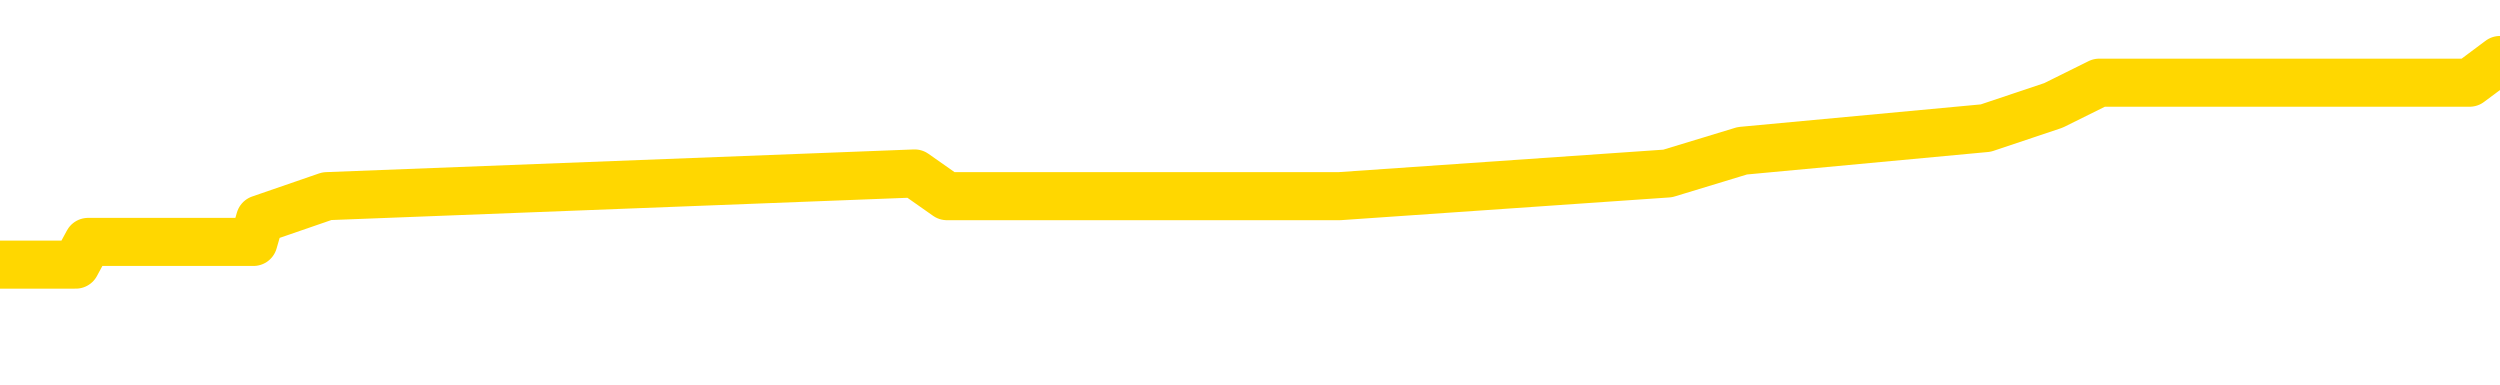 <svg xmlns="http://www.w3.org/2000/svg" version="1.1" viewBox="0 0 6500 1000">
	<path fill="none" stroke="gold" stroke-width="125" stroke-linecap="round" stroke-linejoin="round" d="M0 197021  L-1243374 197021 L-1243189 196962 L-1242699 196844 L-1242406 196785 L-1242094 196667 L-1241860 196607 L-1241807 196489 L-1241747 196371 L-1241594 196312 L-1241554 196193 L-1241421 196134 L-1241129 196075 L-1240588 196075 L-1239978 196016 L-1239930 196016 L-1239290 195957 L-1239256 195957 L-1238731 195957 L-1238598 195898 L-1238208 195780 L-1237880 195661 L-1237763 195543 L-1237551 195425 L-1236834 195425 L-1236264 195366 L-1236157 195366 L-1235983 195306 L-1235761 195188 L-1235360 195129 L-1235334 195011 L-1234406 194892 L-1234319 194774 L-1234236 194656 L-1234166 194538 L-1233869 194479 L-1233717 194360 L-1231827 194419 L-1231726 194419 L-1231464 194419 L-1231170 194479 L-1231029 194360 L-1230780 194360 L-1230744 194301 L-1230586 194242 L-1230122 194124 L-1229869 194065 L-1229657 193946 L-1229406 193887 L-1229057 193828 L-1228130 193710 L-1228036 193591 L-1227625 193532 L-1226454 193414 L-1225265 193355 L-1225173 193237 L-1225146 193118 L-1224879 193000 L-1224581 192882 L-1224452 192764 L-1224414 192645 L-1223600 192645 L-1223216 192704 L-1222155 192764 L-1222094 192764 L-1221829 193946 L-1221358 195070 L-1221165 196193 L-1220902 197317 L-1220565 197258 L-1220429 197199 L-1219974 197140 L-1219230 197081 L-1219213 197021 L-1219048 196903 L-1218979 196903 L-1218463 196844 L-1217435 196844 L-1217238 196785 L-1216750 196726 L-1216388 196667 L-1215979 196667 L-1215594 196726 L-1213890 196726 L-1213792 196726 L-1213720 196726 L-1213659 196726 L-1213475 196667 L-1213138 196667 L-1212498 196607 L-1212421 196548 L-1212359 196548 L-1212173 196489 L-1212093 196489 L-1211916 196430 L-1211897 196371 L-1211667 196371 L-1211279 196312 L-1210390 196312 L-1210351 196253 L-1210263 196193 L-1210235 196075 L-1209227 196016 L-1209077 195898 L-1209053 195839 L-1208920 195780 L-1208881 195720 L-1207622 195661 L-1207564 195661 L-1207025 195602 L-1206972 195602 L-1206926 195602 L-1206530 195543 L-1206391 195484 L-1206191 195425 L-1206044 195425 L-1205880 195425 L-1205603 195484 L-1205244 195484 L-1204692 195425 L-1204047 195366 L-1203788 195247 L-1203634 195188 L-1203234 195129 L-1203193 195070 L-1203073 195011 L-1203011 195070 L-1202997 195070 L-1202903 195070 L-1202610 195011 L-1202459 194774 L-1202128 194656 L-1202051 194538 L-1201975 194479 L-1201748 194301 L-1201682 194183 L-1201454 194065 L-1201401 193946 L-1201237 193887 L-1200231 193828 L-1200048 193769 L-1199497 193710 L-1199104 193591 L-1198706 193532 L-1197856 193414 L-1197778 193355 L-1197199 193296 L-1196757 193296 L-1196516 193237 L-1196359 193237 L-1195958 193118 L-1195938 193118 L-1195493 193059 L-1195087 193000 L-1194952 192882 L-1194776 192764 L-1194640 192645 L-1194390 192527 L-1193390 192468 L-1193308 192409 L-1193172 192350 L-1193134 192290 L-1192244 192231 L-1192028 192172 L-1191585 192113 L-1191467 192054 L-1191411 191995 L-1190734 191995 L-1190634 191936 L-1190605 191936 L-1189264 191876 L-1188858 191817 L-1188818 191758 L-1187890 191699 L-1187792 191640 L-1187659 191581 L-1187255 191522 L-1187228 191463 L-1187135 191403 L-1186919 191344 L-1186508 191226 L-1185354 191108 L-1185063 190989 L-1185034 190871 L-1184426 190812 L-1184176 190694 L-1184156 190635 L-1183227 190575 L-1183175 190457 L-1183053 190398 L-1183036 190280 L-1182880 190221 L-1182704 190102 L-1182568 190043 L-1182511 189984 L-1182403 189925 L-1182318 189866 L-1182085 189807 L-1182010 189748 L-1181701 189688 L-1181584 189629 L-1181414 189570 L-1181323 189511 L-1181220 189511 L-1181197 189452 L-1181120 189452 L-1181022 189334 L-1180655 189274 L-1180550 189215 L-1180047 189156 L-1179595 189097 L-1179557 189038 L-1179533 188979 L-1179492 188920 L-1179363 188861 L-1179262 188801 L-1178821 188742 L-1178539 188683 L-1177946 188624 L-1177816 188565 L-1177542 188447 L-1177389 188387 L-1177236 188328 L-1177151 188210 L-1177073 188151 L-1176887 188092 L-1176836 188092 L-1176809 188033 L-1176729 187973 L-1176706 187914 L-1176423 187796 L-1175819 187678 L-1174823 187619 L-1174525 187560 L-1173792 187500 L-1173547 187441 L-1173457 187382 L-1172880 187323 L-1172181 187264 L-1171429 187205 L-1171111 187146 L-1170728 187027 L-1170651 186968 L-1170016 186909 L-1169831 186850 L-1169743 186850 L-1169614 186850 L-1169301 186791 L-1169251 186732 L-1169109 186672 L-1169088 186613 L-1168120 186554 L-1167574 186495 L-1167096 186495 L-1167035 186495 L-1166712 186495 L-1166690 186436 L-1166628 186436 L-1166418 186377 L-1166341 186318 L-1166286 186259 L-1166264 186199 L-1166224 186140 L-1166209 186081 L-1165451 186022 L-1165435 185963 L-1164636 185904 L-1164483 185845 L-1163578 185785 L-1163072 185726 L-1162842 185608 L-1162801 185608 L-1162686 185549 L-1162509 185490 L-1161755 185549 L-1161620 185490 L-1161456 185431 L-1161138 185371 L-1160962 185253 L-1159940 185135 L-1159916 185017 L-1159665 184958 L-1159452 184839 L-1158818 184780 L-1158580 184662 L-1158548 184544 L-1158370 184425 L-1158289 184307 L-1158200 184248 L-1158135 184130 L-1157695 184011 L-1157672 183952 L-1157131 183893 L-1156875 183834 L-1156380 183775 L-1155503 183716 L-1155466 183657 L-1155413 183597 L-1155372 183538 L-1155255 183479 L-1154979 183420 L-1154771 183302 L-1154574 183183 L-1154551 183065 L-1154501 182947 L-1154461 182888 L-1154384 182829 L-1153786 182710 L-1153726 182651 L-1153623 182592 L-1153468 182533 L-1152836 182474 L-1152156 182415 L-1151853 182296 L-1151506 182237 L-1151308 182178 L-1151260 182060 L-1150940 182001 L-1150312 181942 L-1150166 181882 L-1150129 181823 L-1150071 181764 L-1149995 181646 L-1149753 181646 L-1149665 181587 L-1149571 181528 L-1149277 181468 L-1149143 181409 L-1149083 181350 L-1149046 181232 L-1148774 181232 L-1147768 181173 L-1147592 181114 L-1147541 181114 L-1147249 181054 L-1147056 180936 L-1146723 180877 L-1146217 180818 L-1145655 180700 L-1145640 180581 L-1145623 180522 L-1145523 180404 L-1145408 180286 L-1145369 180167 L-1145331 180108 L-1145266 180108 L-1145238 180049 L-1145099 180108 L-1144806 180108 L-1144756 180108 L-1144651 180108 L-1144386 180049 L-1143921 179990 L-1143777 179990 L-1143722 179872 L-1143665 179813 L-1143474 179753 L-1143109 179694 L-1142894 179694 L-1142700 179694 L-1142642 179694 L-1142583 179576 L-1142429 179517 L-1142159 179458 L-1141729 179753 L-1141714 179753 L-1141637 179694 L-1141573 179635 L-1141443 179221 L-1141420 179162 L-1141136 179103 L-1141088 179044 L-1141033 178985 L-1140571 178926 L-1140532 178926 L-1140492 178866 L-1140301 178807 L-1139821 178748 L-1139334 178689 L-1139317 178630 L-1139279 178571 L-1139023 178512 L-1138946 178393 L-1138716 178334 L-1138700 178216 L-1138405 178098 L-1137963 178039 L-1137516 177979 L-1137011 177920 L-1136858 177861 L-1136571 177802 L-1136531 177684 L-1136200 177625 L-1135978 177565 L-1135461 177447 L-1135385 177388 L-1135137 177270 L-1134943 177151 L-1134883 177092 L-1134106 177033 L-1134032 177033 L-1133802 176974 L-1133785 176974 L-1133723 176915 L-1133528 176856 L-1133064 176856 L-1133040 176797 L-1132911 176797 L-1131610 176797 L-1131593 176797 L-1131516 176738 L-1131422 176738 L-1131205 176738 L-1131053 176678 L-1130875 176738 L-1130821 176797 L-1130534 176856 L-1130494 176856 L-1130124 176856 L-1129684 176856 L-1129501 176856 L-1129180 176797 L-1128885 176797 L-1128439 176678 L-1128367 176619 L-1127905 176501 L-1127467 176442 L-1127285 176383 L-1125831 176264 L-1125699 176205 L-1125242 176087 L-1125016 176028 L-1124629 175910 L-1124113 175791 L-1123159 175673 L-1122364 175555 L-1121690 175496 L-1121264 175377 L-1120953 175318 L-1120723 175141 L-1120040 174963 L-1120027 174786 L-1119817 174549 L-1119795 174490 L-1119621 174372 L-1118671 174313 L-1118403 174195 L-1117587 174136 L-1117277 174017 L-1117239 173958 L-1117182 173840 L-1116565 173781 L-1115927 173662 L-1114301 173603 L-1113627 173544 L-1112985 173544 L-1112908 173544 L-1112851 173544 L-1112816 173544 L-1112787 173485 L-1112675 173367 L-1112658 173308 L-1112635 173248 L-1112481 173189 L-1112428 173071 L-1112350 173012 L-1112231 172953 L-1112133 172894 L-1112016 172835 L-1111746 172716 L-1111476 172657 L-1111459 172539 L-1111259 172480 L-1111112 172361 L-1110885 172302 L-1110751 172243 L-1110443 172184 L-1110383 172125 L-1110029 172007 L-1109681 171947 L-1109580 171888 L-1109516 171770 L-1109456 171711 L-1109071 171593 L-1108690 171534 L-1108586 171474 L-1108326 171415 L-1108055 171297 L-1107896 171238 L-1107863 171179 L-1107801 171120 L-1107660 171060 L-1107476 171001 L-1107431 170942 L-1107143 170942 L-1107127 170883 L-1106894 170883 L-1106833 170824 L-1106795 170824 L-1106215 170765 L-1106081 170706 L-1106058 170469 L-1106040 170055 L-1106022 169582 L-1106006 169109 L-1105982 168636 L-1105966 168281 L-1105944 167867 L-1105928 167453 L-1105905 167217 L-1105888 166980 L-1105866 166803 L-1105849 166684 L-1105800 166507 L-1105728 166329 L-1105694 166034 L-1105670 165797 L-1105634 165561 L-1105593 165324 L-1105556 165206 L-1105540 164969 L-1105516 164792 L-1105479 164674 L-1105462 164496 L-1105439 164378 L-1105421 164260 L-1105402 164141 L-1105386 164023 L-1105357 163846 L-1105331 163668 L-1105286 163609 L-1105269 163491 L-1105227 163432 L-1105179 163314 L-1105109 163195 L-1105093 163077 L-1105077 162959 L-1105015 162900 L-1104976 162840 L-1104937 162781 L-1104771 162722 L-1104706 162663 L-1104690 162604 L-1104645 162486 L-1104587 162426 L-1104374 162367 L-1104341 162308 L-1104299 162249 L-1104221 162190 L-1103683 162131 L-1103605 162072 L-1103501 161953 L-1103412 161894 L-1103236 161835 L-1102885 161776 L-1102729 161717 L-1102292 161658 L-1102135 161599 L-1102005 161539 L-1101301 161421 L-1101100 161362 L-1100140 161244 L-1099657 161185 L-1099558 161185 L-1099466 161125 L-1099221 161066 L-1099148 161007 L-1098705 160889 L-1098609 160830 L-1098594 160771 L-1098577 160712 L-1098553 160652 L-1098087 160593 L-1097870 160534 L-1097730 160475 L-1097436 160416 L-1097348 160357 L-1097306 160298 L-1097277 160238 L-1097104 160179 L-1097045 160120 L-1096969 160061 L-1096888 160002 L-1096819 160002 L-1096509 159943 L-1096424 159884 L-1096210 159824 L-1096175 159765 L-1095492 159706 L-1095393 159647 L-1095188 159588 L-1095142 159529 L-1094863 159470 L-1094801 159410 L-1094784 159292 L-1094706 159233 L-1094398 159115 L-1094373 159056 L-1094320 158937 L-1094297 158878 L-1094174 158819 L-1094039 158701 L-1093794 158642 L-1093669 158642 L-1093022 158583 L-1093006 158583 L-1092981 158583 L-1092801 158464 L-1092725 158405 L-1092633 158346 L-1092205 158287 L-1091789 158228 L-1091396 158109 L-1091318 158050 L-1091299 157991 L-1090935 157932 L-1090699 157873 L-1090471 157814 L-1090158 157755 L-1090080 157696 L-1089999 157577 L-1089821 157459 L-1089805 157400 L-1089540 157282 L-1089460 157222 L-1089230 157163 L-1089004 157104 L-1088688 157104 L-1088513 157045 L-1088152 157045 L-1087760 156986 L-1087691 156868 L-1087627 156808 L-1087486 156690 L-1087435 156631 L-1087333 156513 L-1086831 156454 L-1086634 156395 L-1086387 156335 L-1086202 156276 L-1085902 156217 L-1085826 156158 L-1085660 156040 L-1084776 155981 L-1084747 155862 L-1084624 155744 L-1084045 155685 L-1083967 155626 L-1083254 155626 L-1082942 155626 L-1082729 155626 L-1082712 155626 L-1082326 155626 L-1081801 155507 L-1081354 155448 L-1081025 155389 L-1080872 155330 L-1080546 155330 L-1080368 155271 L-1080286 155271 L-1080080 155153 L-1079905 155094 L-1078976 155034 L-1078086 154975 L-1078047 154916 L-1077819 154916 L-1077440 154857 L-1076652 154798 L-1076418 154739 L-1076342 154680 L-1075985 154620 L-1075413 154502 L-1075146 154443 L-1074760 154384 L-1074656 154384 L-1074486 154384 L-1073868 154384 L-1073656 154384 L-1073348 154384 L-1073295 154325 L-1073168 154266 L-1073115 154206 L-1072995 154147 L-1072659 154029 L-1071700 153970 L-1071569 153852 L-1071367 153793 L-1070736 153733 L-1070424 153674 L-1070010 153615 L-1069983 153556 L-1069838 153497 L-1069418 153438 L-1068085 153438 L-1068038 153379 L-1067910 153260 L-1067893 153201 L-1067315 153083 L-1067109 153024 L-1067080 152965 L-1067039 152905 L-1066981 152846 L-1066944 152787 L-1066865 152728 L-1066723 152669 L-1066268 152610 L-1066150 152551 L-1065865 152492 L-1065492 152432 L-1065396 152373 L-1065069 152314 L-1064715 152255 L-1064545 152196 L-1064497 152137 L-1064388 152078 L-1064299 152018 L-1064271 151959 L-1064195 151841 L-1063892 151782 L-1063858 151664 L-1063786 151604 L-1063418 151545 L-1063083 151486 L-1063002 151486 L-1062782 151427 L-1062611 151368 L-1062583 151309 L-1062086 151250 L-1061537 151131 L-1060656 151072 L-1060558 150954 L-1060481 150895 L-1060206 150836 L-1059959 150717 L-1059885 150658 L-1059823 150540 L-1059705 150481 L-1059662 150422 L-1059552 150363 L-1059475 150244 L-1058775 150185 L-1058529 150126 L-1058489 150067 L-1058333 150008 L-1057734 150008 L-1057507 150008 L-1057415 150008 L-1056940 150008 L-1056342 149890 L-1055823 149830 L-1055802 149771 L-1055656 149712 L-1055336 149712 L-1054794 149712 L-1054562 149712 L-1054392 149712 L-1053905 149653 L-1053678 149594 L-1053593 149535 L-1053247 149476 L-1052921 149476 L-1052398 149416 L-1052070 149357 L-1051470 149298 L-1051272 149180 L-1051220 149121 L-1051180 149062 L-1050898 149002 L-1050214 148884 L-1049904 148825 L-1049879 148707 L-1049688 148648 L-1049465 148589 L-1049379 148529 L-1048715 148411 L-1048691 148352 L-1048469 148234 L-1048139 148175 L-1047787 148056 L-1047582 147997 L-1047350 147879 L-1047092 147820 L-1046902 147701 L-1046855 147642 L-1046628 147583 L-1046593 147524 L-1046437 147465 L-1046223 147406 L-1046049 147347 L-1045958 147287 L-1045681 147228 L-1045437 147169 L-1045122 147110 L-1044696 147110 L-1044658 147110 L-1044175 147110 L-1043942 147110 L-1043730 147051 L-1043504 146992 L-1042954 146992 L-1042707 146933 L-1041873 146933 L-1041817 146874 L-1041795 146814 L-1041637 146755 L-1041176 146696 L-1041135 146637 L-1040795 146519 L-1040662 146460 L-1040439 146400 L-1039867 146341 L-1039395 146282 L-1039200 146223 L-1039008 146164 L-1038818 146105 L-1038716 146046 L-1038348 145986 L-1038302 145927 L-1038220 145868 L-1036927 145809 L-1036879 145750 L-1036610 145750 L-1036465 145750 L-1035914 145750 L-1035797 145691 L-1035716 145632 L-1035356 145573 L-1035133 145513 L-1034851 145454 L-1034522 145336 L-1034014 145277 L-1033902 145218 L-1033823 145159 L-1033659 145099 L-1033364 145099 L-1032896 145099 L-1032699 145159 L-1032649 145159 L-1031999 145099 L-1031877 145040 L-1031423 145040 L-1031387 144981 L-1030919 144922 L-1030808 144863 L-1030792 144804 L-1030576 144804 L-1030395 144745 L-1029863 144745 L-1028833 144745 L-1028634 144685 L-1028176 144626 L-1027227 144508 L-1027129 144449 L-1026775 144331 L-1026714 144272 L-1026700 144212 L-1026664 144153 L-1026295 144094 L-1026175 144035 L-1025933 143976 L-1025769 143917 L-1025582 143858 L-1025461 143798 L-1024390 143680 L-1023532 143621 L-1023320 143503 L-1023223 143444 L-1023049 143325 L-1022715 143266 L-1022644 143207 L-1022586 143148 L-1022410 143148 L-1022022 143089 L-1021786 143030 L-1021675 142971 L-1021558 142911 L-1020577 142852 L-1020552 142793 L-1019957 142675 L-1019925 142675 L-1019776 142616 L-1019492 142557 L-1018580 142557 L-1017634 142557 L-1017481 142497 L-1017379 142497 L-1017247 142438 L-1017104 142379 L-1017078 142320 L-1016963 142261 L-1016745 142202 L-1016063 142143 L-1015934 142083 L-1015631 142024 L-1015391 141906 L-1015058 141847 L-1014419 141788 L-1014077 141670 L-1014015 141610 L-1013860 141610 L-1012938 141610 L-1012468 141610 L-1012424 141610 L-1012411 141551 L-1012370 141492 L-1012348 141433 L-1012321 141374 L-1012177 141315 L-1011755 141256 L-1011419 141256 L-1011228 141196 L-1010800 141196 L-1010612 141137 L-1010223 141019 L-1009689 140960 L-1009316 140901 L-1009294 140901 L-1009044 140842 L-1008926 140782 L-1008850 140723 L-1008715 140664 L-1008675 140605 L-1008595 140546 L-1008201 140487 L-1007705 140428 L-1007593 140309 L-1007420 140250 L-1007112 140191 L-1006664 140132 L-1006341 140073 L-1006199 139955 L-1005772 139836 L-1005618 139718 L-1005563 139600 L-1004749 139541 L-1004730 139481 L-1004358 139422 L-1004301 139422 L-1003172 139363 L-1003104 139363 L-1002546 139304 L-1002351 139245 L-1002215 139186 L-1001981 139127 L-1001634 139068 L-1001600 138949 L-1001564 138890 L-1001496 138772 L-1001147 138713 L-1000975 138654 L-1000490 138594 L-1000474 138535 L-1000149 138476 L-999991 138417 L-998850 138299 L-998826 138240 L-998634 138121 L-998440 138062 L-998190 138003 L-998173 137944 L-997153 137885 L-996855 137826 L-996780 137767 L-996644 137648 L-996468 137589 L-995891 137471 L-995675 137412 L-995612 137353 L-995481 137293 L-995444 137175 L-994921 137116 L-994783 160416 L-994769 160416 L-994746 160416 L-994725 160416 L-994498 137057 L-993722 137057 L-993681 137057 L-993313 137057 L-993235 136998 L-993183 136939 L-992510 136879 L-991767 136820 L-991342 136820 L-990895 136761 L-989833 136702 L-989521 136584 L-989111 136584 L-989039 136525 L-988515 136525 L-988420 136525 L-988403 136525 L-987958 136465 L-987772 136347 L-986992 136229 L-986320 136170 L-985908 135992 L-985676 135874 L-985535 135815 L-985454 135697 L-985433 135638 L-985357 135638 L-985229 135578 L-984912 135638 L-984688 135638 L-984363 135578 L-984301 135578 L-983931 135578 L-983898 135578 L-983689 135578 L-983021 135578 L-982944 135578 L-982786 135460 L-982675 135460 L-982349 135401 L-982194 135342 L-981853 135342 L-981796 135224 L-981458 135105 L-981254 135046 L-981201 134928 L-979825 134869 L-979695 134810 L-979262 134751 L-978941 134691 L-978114 134573 L-977990 134514 L-977259 134396 L-977104 134277 L-977063 134218 L-977009 134159 L-976986 134100 L-976872 134041 L-976576 133982 L-976286 133923 L-976231 133863 L-976111 133804 L-976080 133745 L-975981 133686 L-975537 133686 L-975385 133627 L-974550 133627 L-974008 133568 L-973673 133568 L-973658 133509 L-973582 133450 L-973466 133390 L-973271 133331 L-973007 133272 L-972172 133213 L-972076 133154 L-971554 133095 L-971513 133036 L-971413 132976 L-970585 132976 L-970450 132917 L-970111 132917 L-969557 132858 L-969178 132799 L-969015 132740 L-968705 132681 L-967892 132622 L-967586 132562 L-967318 132562 L-966996 132562 L-966675 132622 L-966400 132622 L-965571 132503 L-965476 132444 L-965384 132267 L-965279 132089 L-964892 131912 L-964412 131794 L-964396 131735 L-964277 131675 L-963909 131557 L-963814 131498 L-962980 131380 L-962903 131321 L-962604 131261 L-962513 131202 L-962106 131084 L-961996 130966 L-961296 130907 L-960823 130848 L-960763 130788 L-960544 130670 L-960271 130611 L-960158 130552 L-959130 130493 L-958744 130434 L-958724 130374 L-958391 130315 L-958146 130256 L-957713 130197 L-957603 130138 L-957485 130079 L-957033 129960 L-956443 129901 L-956107 129842 L-954214 129783 L-954100 129665 L-953888 129606 L-952570 129547 L-952463 116241 L-952398 103112 L-952361 90989 L-952299 90989 L-951800 104177 L-951125 117187 L-951103 129192 L-950833 129073 L-949864 129073 L-949175 129014 L-949013 128955 L-948472 128896 L-948383 128837 L-947363 128778 L-946416 128659 L-946050 128719 L-945947 128778 L-945359 128778 L-945300 128778 L-945199 128719 L-944759 128600 L-944651 128541 L-944210 128482 L-943210 128305 L-942953 128127 L-942851 127950 L-942720 127832 L-942354 127713 L-941773 127595 L-941742 127536 L-941426 127477 L-939444 127418 L-939328 127358 L-939260 127358 L-938901 127299 L-937283 127240 L-937105 127240 L-936961 127240 L-936139 127299 L-936086 127358 L-936031 127358 L-935597 127358 L-934617 127418 L-934543 127418 L-933458 127358 L-933245 127358 L-932529 127240 L-932140 127181 L-931922 127063 L-931602 126945 L-931108 126826 L-930981 126767 L-930752 126649 L-930519 126531 L-930460 126471 L-930171 126412 L-929899 126294 L-928869 126235 L-927204 126176 L-926784 126117 L-926647 126057 L-926491 126057 L-926186 125998 L-925958 125880 L-925799 125821 L-925640 125703 L-925471 125584 L-925423 125525 L-925370 125466 L-925348 125466 L-924962 125407 L-924713 125407 L-924442 125407 L-924281 125407 L-924192 125407 L-922533 125407 L-922368 125466 L-921988 125407 L-921528 125407 L-920918 125289 L-919825 125230 L-919394 125170 L-919363 125111 L-919300 125052 L-919283 124993 L-917579 124934 L-917537 124875 L-917071 124816 L-916884 124756 L-916852 124638 L-916256 124579 L-916207 124520 L-915884 124461 L-915833 124402 L-915623 124342 L-915605 124283 L-915339 124165 L-915286 124106 L-914817 124047 L-914306 123929 L-914228 123929 L-913934 123869 L-913917 123810 L-913878 123751 L-913807 123692 L-913650 123633 L-912704 123633 L-912648 123633 L-912127 123633 L-911934 123574 L-911833 123574 L-911608 123515 L-911098 123515 L-910710 125111 L-910640 125111 L-910292 125052 L-909935 124993 L-908806 123278 L-908754 123160 L-908528 123101 L-908495 123041 L-908370 122923 L-908271 122923 L-908006 122923 L-907266 122982 L-906687 122982 L-906394 122982 L-905688 122982 L-905509 122923 L-905486 122923 L-904850 122864 L-904539 122805 L-904142 122805 L-904113 122746 L-904092 122687 L-903938 122628 L-903253 122628 L-903236 122628 L-902896 122628 L-902624 122568 L-902587 122509 L-902531 122391 L-902509 122332 L-902437 122273 L-902105 122214 L-901999 122154 L-901970 122036 L-901772 121977 L-901619 121918 L-900751 121859 L-900188 121740 L-900172 121740 L-900071 121681 L-899969 121740 L-899822 121740 L-899744 121740 L-899706 121681 L-899651 121622 L-899577 121563 L-899433 121504 L-898951 121504 L-898546 121445 L-897680 121504 L-897660 121504 L-897402 121504 L-897326 121504 L-897297 121445 L-897286 121327 L-897269 121267 L-896976 121208 L-896937 121149 L-896865 121090 L-896791 121031 L-896586 120972 L-896426 120794 L-896125 120617 L-896047 120380 L-896030 120203 L-895814 120085 L-895583 120085 L-895473 120144 L-895103 120203 L-894945 120203 L-894713 120203 L-894545 120203 L-894400 120144 L-894268 120085 L-892992 119966 L-892588 119848 L-892528 119789 L-892411 119671 L-891986 119612 L-891970 119493 L-891908 119434 L-891635 119316 L-891523 119257 L-891240 119138 L-890963 119079 L-890538 118961 L-890516 118902 L-890437 118843 L-890312 118784 L-889725 118725 L-889334 118665 L-888999 118606 L-888409 118547 L-888307 118547 L-888137 118488 L-888000 118488 L-887173 118429 L-885987 118370 L-885951 118311 L-885896 118311 L-885675 118251 L-885470 118251 L-885316 118251 L-885059 118192 L-884983 118133 L-884440 118074 L-884403 118015 L-884155 117956 L-883767 117897 L-882941 117837 L-882583 117778 L-882273 117778 L-882015 117719 L-881791 117660 L-881385 117601 L-881268 117542 L-881085 117483 L-881032 117483 L-880843 117424 L-880673 117364 L-880644 117305 L-880363 117246 L-880053 117187 L-879915 117128 L-879605 117069 L-879411 117069 L-879396 117010 L-878677 117010 L-878543 116891 L-878245 116832 L-878155 116773 L-877554 116773 L-877516 116714 L-877437 116655 L-876817 116596 L-876666 116477 L-876625 116418 L-876314 116359 L-876123 116300 L-875930 116182 L-875874 116063 L-875565 116004 L-875513 115945 L-875458 116004 L-875433 116004 L-875308 116004 L-874497 115945 L-874421 115886 L-873880 115827 L-873611 115768 L-872952 115709 L-872044 115649 L-871803 115590 L-871271 115531 L-871054 115472 L-869946 115531 L-869896 115531 L-869120 115531 L-868573 115472 L-868461 115413 L-868309 115295 L-868253 115235 L-868088 115176 L-867711 115117 L-867263 115058 L-867208 114999 L-867054 114940 L-866374 114881 L-866154 114821 L-865636 114762 L-864787 114644 L-864771 114585 L-862980 114526 L-862426 114467 L-862309 114408 L-861303 114348 L-861266 114289 L-861033 114289 L-860941 114289 L-860901 114289 L-860569 114230 L-860217 114171 L-859952 114053 L-859665 113994 L-859354 113875 L-859100 113757 L-859006 113698 L-858516 113639 L-858309 113580 L-857743 113520 L-857629 113580 L-857278 113520 L-857227 113520 L-857186 113520 L-856583 113402 L-855849 113284 L-855268 113166 L-855032 113047 L-854492 112870 L-854340 112752 L-853838 112693 L-853628 112574 L-853605 112574 L-853546 112515 L-852584 112515 L-852406 112456 L-851964 112397 L-851940 112279 L-851785 112219 L-851703 112219 L-851553 112279 L-850906 112279 L-850856 112219 L-849736 112160 L-848752 112101 L-848691 112042 L-847970 111983 L-847105 111924 L-846726 111865 L-846508 111865 L-845748 111806 L-845696 111746 L-845387 111628 L-844536 111628 L-844342 111569 L-844166 111510 L-843941 111510 L-843815 111451 L-843623 111451 L-843390 111392 L-843220 111451 L-842934 111392 L-842655 111392 L-842572 111332 L-842401 111273 L-842385 111155 L-842230 111096 L-842191 111037 L-841416 110978 L-841339 110978 L-841107 110859 L-840680 110800 L-840335 110741 L-839752 110682 L-839483 110682 L-839224 110682 L-839095 110564 L-839078 110505 L-838964 110445 L-838941 110386 L-838707 110327 L-838671 110268 L-837354 110268 L-837299 110209 L-836620 110091 L-836047 110091 L-835922 110091 L-835769 110091 L-835692 110091 L-835380 109972 L-835107 109913 L-835018 109795 L-834916 109795 L-833988 109736 L-833912 109736 L-833548 109736 L-833523 109677 L-833487 109617 L-832711 109499 L-832619 109440 L-832479 109381 L-832078 109322 L-831816 109322 L-831573 109381 L-831358 109322 L-831278 109322 L-831202 109322 L-831125 109322 L-830938 109381 L-830872 109381 L-830622 109381 L-830567 109322 L-830430 109263 L-830350 109144 L-830237 109085 L-830013 109026 L-829849 108967 L-829808 108908 L-829639 108849 L-829268 108790 L-829253 108730 L-829137 108671 L-828416 108612 L-828380 108553 L-828247 108553 L-827899 108494 L-827488 108494 L-827452 108494 L-827374 108435 L-827335 108376 L-826971 108316 L-826766 108257 L-826751 108198 L-826406 108139 L-826057 108139 L-825732 108139 L-825630 108080 L-825477 108080 L-825283 108021 L-825051 108021 L-824959 108021 L-824803 108021 L-824726 108021 L-824685 107962 L-824572 107903 L-824548 107843 L-824298 107843 L-824159 107725 L-823581 107548 L-822753 107429 L-822265 107311 L-822144 107252 L-822105 107193 L-822092 107134 L-821940 107015 L-821839 106897 L-821606 106838 L-821216 106720 L-820912 106661 L-820896 106602 L-820725 106542 L-820487 106424 L-819890 106424 L-819286 106365 L-819247 106365 L-819206 106365 L-819053 106306 L-819000 106247 L-818938 106188 L-818869 106128 L-818815 106010 L-818790 105951 L-818743 105892 L-818648 105774 L-818511 105714 L-818358 105655 L-818226 105596 L-818185 105596 L-818149 105537 L-818087 105478 L-817814 105360 L-817500 105301 L-817459 105182 L-817374 105123 L-817196 105064 L-816959 105005 L-816601 104946 L-816571 104887 L-816002 104827 L-815879 104768 L-815643 104709 L-815621 104709 L-815339 104650 L-815054 104650 L-814798 104650 L-814226 104591 L-813930 104532 L-813854 104473 L-813155 104413 L-813077 104354 L-813042 104295 L-813016 104236 L-812964 104118 L-812770 104059 L-812630 103940 L-812594 103881 L-812554 103822 L-811958 103763 L-811726 103704 L-811443 104118 L-811388 104473 L-811314 104887 L-811236 105241 L-811000 105123 L-810756 105064 L-810621 105005 L-810514 104946 L-810434 104887 L-810047 104768 L-809920 104709 L-809768 104650 L-809730 104591 L-809584 104532 L-809362 104473 L-809189 104413 L-809120 104354 L-808298 104236 L-808282 104236 L-807987 104177 L-807200 104118 L-806890 104118 L-806744 104059 L-806516 104000 L-806315 103881 L-805378 103822 L-805341 103763 L-805318 103704 L-805278 103586 L-805009 103526 L-804412 103467 L-804349 103408 L-804313 103349 L-804296 103290 L-803601 103290 L-803400 103290 L-803368 103290 L-803035 103290 L-802927 103231 L-802302 103112 L-801798 103053 L-801761 102935 L-801319 102935 L-801222 102876 L-801064 102876 L-800750 102876 L-800738 102876 L-800298 102935 L-799816 102994 L-799687 102994 L-799367 102994 L-799298 102935 L-798994 102935 L-798818 102876 L-798625 102817 L-798382 102698 L-798184 102580 L-798159 102462 L-797581 102403 L-797511 102344 L-797101 102285 L-797047 102225 L-797001 102166 L-796637 102107 L-796490 102048 L-796285 101989 L-796189 101989 L-796034 101930 L-795972 101871 L-795824 101752 L-795724 101693 L-795167 101693 L-795145 101811 L-794973 101871 L-794431 101930 L-794370 101930 L-794316 101811 L-794287 101693 L-794216 101634 L-794200 101516 L-794136 101457 L-794100 101338 L-793945 101279 L-793619 101220 L-793053 101161 L-793039 101102 L-792977 100984 L-792875 100865 L-792829 100865 L-792586 100806 L-792164 100806 L-792010 100806 L-790268 100688 L-789726 100629 L-788783 100570 L-788374 100510 L-787832 100392 L-787636 100333 L-787467 100274 L-787172 100215 L-787057 100156 L-787042 100156 L-786887 100096 L-786747 100037 L-786671 99919 L-786539 99919 L-786191 99919 L-785820 99978 L-785222 99978 L-785046 99978 L-784890 99919 L-784621 99860 L-784470 99860 L-784179 100037 L-784155 100156 L-784072 100274 L-783844 100392 L-783145 100333 L-783018 100274 L-782587 100215 L-782493 100156 L-781288 100156 L-781239 100096 L-780945 100096 L-780542 100037 L-780266 99919 L-780247 99860 L-780129 99801 L-780053 99742 L-779871 99683 L-779391 99623 L-778940 99505 L-778530 99446 L-778499 99387 L-778081 99328 L-777967 99328 L-777849 99328 L-777834 99328 L-777639 99269 L-777618 99150 L-777386 99091 L-776942 99032 L-776623 98914 L-776158 98914 L-775993 98855 L-775838 98795 L-775682 98795 L-775229 98795 L-774910 98795 L-774855 98855 L-774484 98855 L-774446 98914 L-774119 98914 L-774003 98855 L-773904 98795 L-773578 98677 L-773191 98618 L-772930 98559 L-772572 98441 L-772315 98382 L-770145 98322 L-770096 98263 L-770073 98204 L-769662 98204 L-769600 98204 L-769530 98263 L-769299 98263 L-768988 98204 L-768685 98086 L-768641 98027 L-768333 97968 L-768200 97908 L-767983 97849 L-767271 97790 L-767116 97790 L-766978 97731 L-766829 97731 L-766808 97731 L-766614 97672 L-766588 97613 L-766497 97554 L-766475 97494 L-766459 97435 L-766359 97376 L-765430 97317 L-764972 97317 L-763880 97199 L-763458 97199 L-763054 97140 L-763015 97081 L-762762 97021 L-761987 96903 L-761971 96844 L-761946 96785 L-761753 96726 L-761017 96667 L-760748 96607 L-760707 96548 L-760308 96430 L-760283 96371 L-759494 96312 L-758814 96253 L-757443 96193 L-757173 96134 L-757124 96075 L-756587 95957 L-756554 95898 L-756452 95780 L-756128 95720 L-756049 95661 L-755780 95661 L-754867 95602 L-754729 95602 L-754480 95484 L-753934 95484 L-753512 95425 L-753319 95366 L-753304 95366 L-753166 95247 L-753072 95188 L-752945 95129 L-752685 95070 L-752660 94952 L-752569 94892 L-752259 94833 L-752198 94774 L-752081 94774 L-751732 94774 L-750921 94774 L-750690 94656 L-749861 94656 L-749629 94538 L-749412 94479 L-748893 94479 L-748255 94419 L-747839 94360 L-747517 94301 L-747036 94242 L-746610 94242 L-746549 94183 L-746201 94183 L-746160 94124 L-746146 94065 L-746047 93946 L-746001 93946 L-745516 93887 L-744715 93887 L-744380 93887 L-743299 93828 L-742819 93769 L-742796 93710 L-742656 93651 L-742100 93591 L-741404 93532 L-741095 93473 L-740873 93414 L-740768 93355 L-740666 93237 L-739994 93178 L-739900 93118 L-739878 93118 L-739801 93059 L-739623 93059 L-739451 93059 L-739270 93000 L-739257 92941 L-739181 92882 L-739016 92823 L-738501 92764 L-738486 92704 L-738345 92704 L-737983 92645 L-737958 92645 L-737828 92586 L-737803 92527 L-737441 92468 L-736916 92350 L-736822 92290 L-736606 92172 L-736513 92113 L-736488 92054 L-736024 91995 L-735947 91995 L-735545 91936 L-735094 91936 L-733842 91876 L-733804 91817 L-733372 91758 L-733339 91699 L-732620 91640 L-732444 91581 L-732309 91522 L-732002 91463 L-731947 91403 L-731922 91285 L-731906 91167 L-731731 91108 L-731542 91049 L-731034 91049 L-730660 90575 L-730322 90043 L-730283 89570 L-729564 89156 L-729471 89097 L-729432 89038 L-728890 89038 L-728867 88979 L-728465 88920 L-728039 88861 L-727768 88861 L-727589 88801 L-727343 88683 L-727319 88624 L-727263 88506 L-726646 88447 L-726143 88387 L-725756 88387 L-725137 88447 L-724921 88447 L-724766 88506 L-723474 88387 L-723374 88328 L-722932 88210 L-722601 88151 L-722300 88033 L-722058 87973 L-721323 87855 L-720744 87796 L-719914 87737 L-719814 87678 L-719256 87619 L-719118 87560 L-717477 87500 L-717416 87500 L-717322 87500 L-716355 87500 L-716177 87441 L-715890 87441 L-715673 87441 L-715594 87382 L-715323 87382 L-715208 87323 L-715055 87264 L-714744 87205 L-714666 87146 L-714575 87146 L-714498 87086 L-714381 87086 L-714202 87027 L-714110 86968 L-714072 86909 L-713569 86909 L-713350 86850 L-713221 86850 L-713066 86791 L-713011 86732 L-712887 86732 L-712502 86672 L-711993 86613 L-711921 86554 L-711441 86495 L-711364 86436 L-711263 86436 L-711030 86377 L-710565 86377 L-710335 86377 L-710319 86377 L-710087 86377 L-709932 86377 L-709870 86377 L-709677 86318 L-709407 86199 L-708655 86140 L-707702 86140 L-707666 86081 L-707441 86081 L-707001 86081 L-706721 85963 L-706372 85904 L-705303 85845 L-704375 85845 L-704244 85845 L-704198 85845 L-704128 85785 L-703974 85785 L-703896 85667 L-703723 85549 L-703288 85431 L-703084 85371 L-703023 85253 L-702441 85194 L-702287 85076 L-702171 85017 L-702131 84958 L-701961 84898 L-701824 84839 L-701614 84721 L-701536 84662 L-701513 84603 L-701304 84484 L-700894 84425 L-700870 84366 L-700646 84307 L-700501 84248 L-700466 84189 L-700453 84130 L-700430 84070 L-700197 84011 L-700012 83952 L-699794 83893 L-699769 83834 L-699080 83775 L-698976 83716 L-698941 83657 L-698920 83597 L-698726 83538 L-698673 83479 L-698556 83361 L-698474 83361 L-698363 83302 L-698049 83243 L-697589 83183 L-697334 83124 L-697100 83006 L-696970 82947 L-696618 82888 L-696559 82829 L-696406 82769 L-695834 82651 L-695747 82592 L-695594 82474 L-695298 82356 L-694928 82237 L-694625 82119 L-694548 82060 L-694144 82001 L-693975 82001 L-693831 82001 L-693291 82001 L-693231 82001 L-693215 81882 L-693049 81823 L-692843 81764 L-692768 81764 L-692675 81705 L-692266 81646 L-692250 81587 L-692226 81587 L-692033 81528 L-691957 82060 L-691786 82592 L-691724 83065 L-691708 83597 L-691194 83538 L-690973 83479 L-690354 83361 L-690100 83302 L-689906 83243 L-689867 83183 L-689793 83183 L-689728 83183 L-689078 83183 L-689039 83243 L-688865 83243 L-688799 83243 L-688125 83243 L-687736 83124 L-687474 83065 L-687236 83006 L-687158 82888 L-687143 82769 L-686941 82710 L-686570 82592 L-686345 82533 L-685709 82474 L-685689 82474 L-685302 82415 L-685208 82415 L-685150 82356 L-684874 82296 L-684565 82296 L-684488 82237 L-683636 82296 L-683294 82592 L-682857 82947 L-682423 83243 L-681928 83538 L-681778 83479 L-681510 83538 L-680272 83597 L-680215 83716 L-678451 83775 L-678261 83716 L-677251 83657 L-677100 83597 L-676724 83716 L-676403 83834 L-675798 83952 L-675728 84070 L-675551 84011 L-674723 83952 L-674584 83893 L-674197 83834 L-674013 83775 L-673969 83716 L-673849 83657 L-673639 83597 L-673192 83479 L-672844 83420 L-672712 83361 L-672303 83302 L-671952 83302 L-671667 83243 L-671474 83183 L-671319 83183 L-671155 83124 L-671087 83065 L-670987 83065 L-670753 83006 L-670637 83006 L-670584 82947 L-670042 82947 L-669578 82888 L-668396 82888 L-668262 82888 L-668238 82888 L-668185 82888 L-667517 82888 L-666483 82769 L-666289 82710 L-666109 82651 L-665957 82651 L-665917 82592 L-665902 82592 L-665840 82533 L-665515 82474 L-664355 82415 L-664161 82356 L-663984 82296 L-662870 82237 L-662010 82178 L-661904 82178 L-661430 82119 L-661238 82119 L-658916 82060 L-658838 82001 L-658717 81882 L-658683 81823 L-658645 81705 L-658551 81528 L-658335 81409 L-657754 81291 L-657368 81232 L-656595 81173 L-656517 81114 L-655820 81114 L-655278 81114 L-655237 81054 L-655107 81054 L-654643 80995 L-654605 80936 L-654470 80877 L-654102 80818 L-654072 80759 L-653922 80759 L-653521 80700 L-651697 80759 L-650890 80700 L-650172 80700 L-650155 80700 L-649841 80581 L-649280 80522 L-648778 80463 L-648259 80404 L-648238 80345 L-646494 80286 L-646325 80227 L-646129 80167 L-645235 80108 L-644717 79990 L-644506 79931 L-644248 79872 L-643539 79813 L-642589 79753 L-641931 79694 L-641891 79576 L-641605 79517 L-641522 79458 L-641427 79458 L-641295 79399 L-641218 79399 L-640483 79399 L-640145 79340 L-640096 79399 L-639840 79399 L-639554 79340 L-639128 79340 L-638548 79280 L-638289 79280 L-638138 79221 L-637890 79221 L-637852 79221 L-637055 79162 L-637017 79103 L-636840 79103 L-636431 78985 L-636202 78985 L-636126 78985 L-635995 78985 L-635878 78926 L-635530 78866 L-635467 78807 L-635314 78748 L-634574 78689 L-634462 78630 L-634292 78571 L-634253 78512 L-633958 78512 L-633557 78512 L-633381 78512 L-633286 78512 L-632977 78452 L-632175 78393 L-631717 78275 L-631197 78216 L-630708 78157 L-630013 78098 L-628966 78039 L-628698 78039 L-628643 77979 L-628483 77979 L-628231 77979 L-627985 77920 L-627906 77861 L-627692 77743 L-627380 77684 L-626917 77565 L-626902 77506 L-626606 77506 L-626593 77447 L-625602 77388 L-624929 77329 L-624594 77211 L-623978 77211 L-623841 77151 L-623202 77092 L-623072 77033 L-622121 76915 L-622022 76797 L-621462 76738 L-621053 76738 L-620625 76738 L-620534 76678 L-619699 76678 L-619336 76678 L-619296 76738 L-619164 76797 L-618987 76797 L-618771 76797 L-618717 76738 L-618560 76619 L-618307 76560 L-617207 76501 L-617130 76442 L-616910 76383 L-616779 76264 L-616743 76205 L-616549 76146 L-616450 76087 L-615966 76028 L-615682 75969 L-615522 75910 L-615427 75791 L-615155 75732 L-614886 75673 L-614870 75437 L-614731 75259 L-614593 75082 L-614266 74845 L-613957 74727 L-613916 74668 L-613840 74549 L-613725 74490 L-612875 74372 L-612548 74313 L-612217 74254 L-612084 74254 L-611868 74254 L-611852 74254 L-611171 74254 L-611078 74136 L-611054 74076 L-611039 73958 L-611000 73899 L-610588 73781 L-610319 73722 L-610279 73662 L-609911 73662 L-609701 73603 L-608618 73603 L-608602 73544 L-608573 73485 L-608553 73485 L-608176 73367 L-607921 73308 L-607673 73189 L-607534 73071 L-607402 73012 L-607070 72953 L-606977 72894 L-606916 72835 L-606358 72775 L-606297 72716 L-606141 72657 L-605946 72598 L-605754 72539 L-605739 72480 L-605700 72421 L-605661 72361 L-605390 72302 L-605267 72243 L-605235 72184 L-605135 72184 L-604980 72184 L-604839 72184 L-604554 72125 L-604229 72125 L-603533 72066 L-603510 72066 L-603001 72066 L-602155 72066 L-601792 72007 L-601637 71947 L-601033 71947 L-600863 71947 L-600803 71947 L-600747 71888 L-599692 71829 L-599673 71829 L-598768 71829 L-598746 71829 L-598579 71770 L-598337 71770 L-598287 71711 L-598232 71593 L-598095 71534 L-598055 71474 L-597127 71415 L-597072 71415 L-596950 71415 L-596878 71415 L-596762 71415 L-596584 71474 L-595601 71415 L-595462 71415 L-595344 71297 L-595050 71179 L-594803 71120 L-594766 71060 L-594711 71120 L-594690 71120 L-594557 71120 L-594478 71120 L-594340 71060 L-593717 71060 L-593551 71001 L-593086 71001 L-592910 70883 L-592893 70824 L-592833 70765 L-592717 70706 L-592234 70646 L-591538 70587 L-591165 70528 L-590996 70469 L-590030 70410 L-589875 70351 L-589697 70351 L-589605 70292 L-589349 70292 L-589179 70292 L-588532 70232 L-588521 70232 L-587941 70173 L-587803 70173 L-587748 70055 L-587012 69996 L-586974 69937 L-586896 69937 L-586254 69878 L-585480 69878 L-585387 69819 L-585338 69819 L-585323 69759 L-585287 69759 L-585271 69641 L-585208 69582 L-585192 69523 L-585172 69523 L-585017 69464 L-584978 69405 L-584962 69345 L-584923 69286 L-584783 69227 L-584707 69168 L-584342 69109 L-583994 69050 L-583221 68991 L-582618 68931 L-582422 68872 L-582192 68872 L-582054 68813 L-581416 68813 L-581127 68754 L-581105 68754 L-580645 68695 L-580412 68695 L-580357 68636 L-580319 68577 L-579816 68518 L-579266 68458 L-578478 68399 L-577355 68399 L-576460 68340 L-576373 68340 L-576073 68281 L-576001 68222 L-575885 68163 L-574709 68104 L-574361 68044 L-574338 67985 L-573819 67926 L-573672 67867 L-573564 67808 L-573355 67749 L-573200 67690 L-573177 67630 L-572983 67571 L-572907 67512 L-572763 67453 L-571962 67394 L-571816 67335 L-571536 67276 L-571359 67217 L-571049 67157 L-570237 67098 L-569309 67098 L-567717 67039 L-567474 66980 L-566833 66921 L-566637 66862 L-566560 66803 L-566042 66743 L-565810 66743 L-565787 66684 L-565655 66684 L-565316 66625 L-565305 66566 L-565089 66507 L-565052 66448 L-564510 66389 L-563981 66270 L-563913 66211 L-563620 66152 L-563073 66034 L-563037 65975 L-562985 65916 L-562885 65797 L-562653 65797 L-562073 65797 L-561975 65856 L-561901 65856 L-561569 65797 L-560819 65738 L-560780 65679 L-560100 65679 L-559946 65679 L-559619 65620 L-559403 65561 L-559172 65561 L-558875 65502 L-558629 65442 L-558278 65383 L-558225 65324 L-557466 65265 L-556772 65147 L-556422 65028 L-555958 64969 L-555325 64910 L-554916 64851 L-554838 64910 L-554412 64910 L-553769 64851 L-553600 64851 L-552858 64792 L-552671 64733 L-552376 64674 L-551804 64615 L-551778 64555 L-550759 64555 L-550272 64496 L-550179 64496 L-550118 64437 L-549830 64378 L-549544 64319 L-549482 64260 L-549302 64260 L-548591 64201 L-548416 64141 L-548217 64082 L-548065 64023 L-547974 63964 L-547912 63905 L-547370 63905 L-547060 63846 L-546968 63727 L-546890 63609 L-546323 63550 L-546232 63550 L-545977 63432 L-545651 63314 L-545613 63136 L-545459 62959 L-545227 62900 L-544905 62840 L-543772 62781 L-543573 62722 L-543047 62663 L-542803 62663 L-542557 62604 L-542477 62545 L-542457 62426 L-542380 62367 L-542325 62249 L-542247 62190 L-542208 62131 L-542030 62013 L-541993 61953 L-541761 61894 L-540523 61835 L-540197 61776 L-540157 61658 L-539375 61599 L-539228 61539 L-538237 61480 L-538030 61480 L-537605 61480 L-537477 61480 L-537073 61539 L-536985 61480 L-536328 61421 L-535621 61362 L-535012 61303 L-534819 61244 L-534586 61125 L-533968 61066 L-533672 60948 L-533232 60889 L-533078 60830 L-532923 60771 L-532167 60652 L-531816 60593 L-531414 60593 L-531376 60534 L-530369 60534 L-530050 60534 L-529803 60475 L-529103 60357 L-529029 60298 L-528717 60238 L-527637 60179 L-527446 60120 L-527212 60120 L-527017 60061 L-526517 60002 L-525763 60002 L-525649 60002 L-525449 60002 L-525408 59943 L-525315 59884 L-525002 59824 L-524914 59765 L-524798 59706 L-524480 59706 L-524411 59647 L-524386 59588 L-524024 59529 L-523986 59470 L-523769 59410 L-523266 59470 L-522663 59529 L-522452 59647 L-522299 59706 L-522261 59706 L-522217 59588 L-522182 59529 L-522050 59470 L-521640 59410 L-521270 59351 L-521216 59292 L-521200 59233 L-521121 59174 L-520711 59115 L-520558 59056 L-520542 58937 L-520503 58878 L-520324 58760 L-520248 58701 L-520017 58642 L-519227 58583 L-519149 58583 L-518414 58464 L-518259 58405 L-518019 58287 L-517957 58169 L-517872 58109 L-517849 57991 L-517731 57873 L-517717 57755 L-517655 57636 L-517618 57577 L-517524 57518 L-517501 57518 L-517385 57459 L-517152 57400 L-516982 57282 L-516162 57282 L-515761 57222 L-515606 57222 L-515101 57222 L-514987 57222 L-514390 57222 L-514016 57163 L-513964 57163 L-513771 57104 L-513074 57104 L-513036 57045 L-512891 57045 L-512666 56986 L-512404 56927 L-512030 56868 L-511604 56808 L-511475 56749 L-511455 56631 L-510962 56631 L-510265 56572 L-510034 56631 L-509880 56631 L-508912 56631 L-508687 56690 L-508409 56690 L-508393 56631 L-507867 56572 L-507338 56513 L-507190 56454 L-507171 56395 L-506629 56335 L-506319 56276 L-506201 56158 L-506010 56040 L-505873 55921 L-505546 55862 L-505430 55803 L-505120 55803 L-504694 55744 L-504638 55744 L-504405 55803 L-504309 55803 L-504176 55803 L-503880 55803 L-503765 55744 L-503401 55685 L-503088 55685 L-502605 55626 L-502435 55567 L-502187 55507 L-501971 55448 L-501445 55389 L-501258 55271 L-500903 55212 L-500268 55153 L-500113 55034 L-499373 54975 L-498953 54916 L-498773 54857 L-498697 54857 L-498566 54798 L-498272 54739 L-498231 54680 L-498001 54680 L-497808 54620 L-497553 54620 L-497127 54561 L-497018 54502 L-496399 54502 L-496218 54502 L-495006 54502 L-494359 54561 L-494208 54561 L-494171 54561 L-494039 54561 L-493938 54502 L-493922 54443 L-493840 54384 L-493629 54325 L-493512 54266 L-493149 54206 L-492778 54147 L-492081 54088 L-491679 54029 L-491574 53970 L-491556 53911 L-490611 53852 L-490416 53733 L-490264 53674 L-490208 53556 L-489452 53556 L-489435 53674 L-488946 53733 L-488816 53852 L-488623 53852 L-487733 53793 L-487693 53733 L-487655 53674 L-487578 53615 L-487539 53615 L-487462 53556 L-487378 53497 L-487114 53438 L-486882 53379 L-486819 53319 L-486339 53260 L-486002 53260 L-485891 53201 L-485698 53142 L-485521 53083 L-485462 53083 L-485426 53024 L-485156 52965 L-484458 52846 L-484405 52728 L-484111 52610 L-483709 52492 L-483145 52432 L-482272 52373 L-481967 52314 L-481929 52255 L-481806 52196 L-481208 52137 L-481078 52078 L-480878 52018 L-480840 51959 L-480227 51900 L-480048 51841 L-480033 51723 L-479815 51664 L-479737 51545 L-479430 51545 L-479298 51486 L-479066 51486 L-478731 51486 L-478640 51427 L-478539 51368 L-478502 51309 L-477958 51309 L-477766 51250 L-477225 51191 L-476799 51131 L-476667 51131 L-476606 51131 L-476374 51131 L-476358 51131 L-475870 51191 L-475789 51191 L-475771 51191 L-474379 51250 L-474243 51250 L-474129 51191 L-473495 51131 L-473355 51072 L-473237 51013 L-473083 50895 L-473047 50836 L-472968 50777 L-472914 50836 L-471922 50836 L-471885 50777 L-471753 50777 L-471692 50658 L-471593 50599 L-471303 50540 L-471289 50481 L-470979 50481 L-470879 50540 L-470414 50481 L-470361 56749 L-470218 62959 L-470090 69227 L-469858 75496 L-469289 75437 L-469200 75377 L-469177 75377 L-468890 75318 L-468208 75259 L-468131 75200 L-468094 75141 L-468078 75082 L-467878 75023 L-467458 74904 L-467187 74904 L-466314 74845 L-466021 74845 L-465910 74845 L-465176 74786 L-465049 74727 L-464689 74668 L-464437 74668 L-463566 74609 L-463396 74609 L-463335 74549 L-463280 74490 L-462932 74431 L-462909 74372 L-462700 74313 L-462560 74254 L-462429 74195 L-462306 74136 L-462183 74076 L-461946 74017 L-461655 73958 L-460996 73899 L-460974 73840 L-460820 73781 L-460702 73722 L-459738 73662 L-459682 73603 L-459449 73544 L-459427 73485 L-459101 73426 L-458986 73426 L-458946 73367 L-458444 73367 L-458145 73308 L-458033 73248 L-457491 73189 L-456432 73130 L-455806 73071 L-455634 73012 L-455387 72953 L-455130 72894 L-454999 72835 L-454978 72775 L-454310 72716 L-453414 72657 L-453368 72598 L-453298 72539 L-453182 72539 L-452962 72480 L-452771 72480 L-452731 72421 L-452539 72361 L-451880 72361 L-451263 72302 L-451224 72657 L-450628 73012 L-450566 73308 L-449444 73603 L-449390 73603 L-449269 73544 L-449003 73485 L-448939 73485 L-448670 73485 L-448594 73426 L-448378 73426 L-447895 73367 L-447626 73308 L-447494 73308 L-447262 73189 L-447237 73012 L-447222 72775 L-447200 72480 L-447184 72184 L-447160 71888 L-447146 71534 L-447122 71179 L-447107 70824 L-447084 70528 L-447069 70232 L-447047 69937 L-447030 69759 L-447002 69582 L-446984 69345 L-446966 69227 L-446930 69050 L-446890 68931 L-446875 68813 L-446850 68636 L-446798 68518 L-446773 68399 L-446697 68281 L-446659 68222 L-446643 68104 L-446580 67985 L-446566 67867 L-446520 67690 L-446449 67571 L-446411 67512 L-446386 67394 L-446334 67276 L-446309 67217 L-446293 67157 L-446232 67098 L-446194 67039 L-446117 66980 L-446102 66921 L-446074 66803 L-446001 66743 L-445962 66684 L-445808 66566 L-445692 66507 L-445637 66448 L-445555 66389 L-445522 66329 L-445498 66270 L-445343 66211 L-445328 66152 L-445226 66093 L-444916 66034 L-444880 65975 L-444664 65916 L-444553 65916 L-444529 65916 L-444299 65975 L-444066 65975 L-443691 65916 L-443564 65856 L-443523 65797 L-443471 65738 L-443370 65679 L-443333 65620 L-443122 65620 L-443058 65561 L-442946 65561 L-442734 65502 L-442697 65442 L-442325 65383 L-442271 65324 L-442193 65265 L-442171 65206 L-442078 65147 L-441878 65088 L-441840 65088 L-441819 65088 L-441588 65088 L-441568 65028 L-441358 65028 L-441264 64969 L-441226 64910 L-440890 64851 L-440777 64792 L-440737 64733 L-440723 64733 L-440584 64674 L-440569 64674 L-440314 64674 L-439732 64615 L-439655 64555 L-439618 64496 L-439573 64437 L-439524 64378 L-439344 64319 L-439330 64260 L-439230 64201 L-439153 64141 L-439092 64082 L-438727 63964 L-438644 63905 L-438627 63846 L-438573 63787 L-437605 63727 L-437473 63668 L-437451 63609 L-437231 63550 L-437163 63491 L-437140 63432 L-436893 63373 L-436637 63314 L-436506 63254 L-436467 63195 L-436446 63077 L-436390 62959 L-436302 62900 L-436241 62781 L-436016 62722 L-435887 62663 L-435787 62604 L-435732 62545 L-435539 62486 L-435461 62426 L-435128 62367 L-434997 62308 L-434820 62249 L-434804 62190 L-434779 62131 L-434509 62131 L-433309 62072 L-433272 62072 L-433155 62013 L-432922 61953 L-432731 61894 L-432692 61894 L-432637 61835 L-432532 61835 L-432018 61776 L-431724 61717 L-431492 61658 L-431217 61599 L-431200 61539 L-431167 61480 L-431127 61421 L-431090 61362 L-430988 61303 L-430911 61244 L-430818 61185 L-430691 61125 L-430587 61066 L-430408 61066 L-430216 61007 L-429387 61007 L-429271 60948 L-429016 60889 L-428976 60830 L-428877 60771 L-428817 60771 L-428575 60712 L-428551 60712 L-428430 60652 L-428358 60593 L-428319 60534 L-428087 60475 L-427911 60416 L-427391 60357 L-427314 60298 L-427298 60238 L-426887 60238 L-426524 60238 L-426408 60179 L-426385 60179 L-426345 60120 L-426269 60061 L-426215 60002 L-425866 59943 L-425750 59884 L-425573 59884 L-425518 59824 L-425494 59824 L-425380 59765 L-425092 59706 L-424860 59647 L-424645 59588 L-424435 59529 L-424225 59410 L-423398 59351 L-423059 59292 L-422051 59233 L-421688 59174 L-420643 59115 L-420565 59056 L-420118 58997 L-419907 58937 L-419715 58878 L-419420 58819 L-419379 58760 L-419226 58701 L-419173 58583 L-418941 58523 L-418361 58464 L-418167 58405 L-417548 58405 L-417058 58346 L-417007 58287 L-416358 58228 L-416208 58169 L-416039 58109 L-415665 58050 L-415650 58050 L-415551 57991 L-415512 57991 L-415381 57932 L-414948 57932 L-414645 57932 L-414259 57932 L-414119 57873 L-413958 57873 L-413524 57873 L-413485 57814 L-413384 57814 L-413269 57755 L-413091 57755 L-412921 57696 L-412802 57636 L-412441 57518 L-412224 57459 L-412091 57400 L-411951 57400 L-411452 57400 L-411374 57400 L-411140 57341 L-410816 57341 L-410429 57282 L-410406 57222 L-409786 57222 L-409516 57163 L-409283 57163 L-408858 57104 L-408587 57045 L-408445 56986 L-408236 56927 L-408030 56868 L-407479 56808 L-407348 56808 L-406961 56749 L-406691 56749 L-406588 56690 L-406328 56631 L-406126 56572 L-406057 56513 L-406018 56454 L-405451 56395 L-405244 56335 L-405217 56276 L-404988 56217 L-404911 56158 L-404393 56099 L-404355 56040 L-404200 55981 L-403906 55921 L-403634 55862 L-403271 55803 L-402923 55803 L-402550 55744 L-402430 55744 L-402358 55685 L-401878 55626 L-401816 55567 L-401481 55507 L-401350 55448 L-401272 55389 L-401143 55330 L-400679 55330 L-400385 55271 L-400309 55271 L-399997 55212 L-399689 55153 L-399626 55094 L-399596 55034 L-398821 54975 L-398716 54857 L-398629 54798 L-398605 54739 L-398451 54680 L-398230 54620 L-398063 54561 L-397676 54502 L-397621 54443 L-397558 54443 L-396940 54384 L-396824 54325 L-396500 54266 L-395975 54206 L-395624 54147 L-395548 54088 L-394929 54029 L-394518 53970 L-394217 53911 L-393906 53852 L-393768 53793 L-393144 53793 L-392763 53733 L-391639 53733 L-390579 53674 L-390516 53615 L-390155 53556 L-390054 53556 L-390038 53497 L-389664 53497 L-388659 53379 L-388272 53319 L-388065 53201 L-387976 53142 L-387601 53083 L-387308 53024 L-386997 52965 L-386208 52905 L-386120 52846 L-386068 52787 L-386029 52728 L-385511 52669 L-385396 52610 L-385187 52551 L-385048 52492 L-384444 52432 L-383615 52373 L-383332 52314 L-383150 52314 L-382648 52255 L-382444 52255 L-381889 52255 L-381384 52196 L-381193 52137 L-381154 52078 L-380525 52018 L-380072 51959 L-379658 51900 L-379049 51841 L-377929 51841 L-377516 51782 L-377191 51782 L-376977 51723 L-376550 51664 L-376410 51604 L-376318 51545 L-376087 51486 L-375500 51486 L-374693 51427 L-373493 51427 L-373379 51427 L-373247 51368 L-373159 51309 L-373118 51368 L-373097 51427 L-373086 51545 L-372992 51664 L-372228 51664 L-371522 51664 L-371482 51604 L-371196 51545 L-370655 51486 L-370594 51427 L-370554 51368 L-370539 51309 L-370282 51250 L-369958 51191 L-369819 51131 L-369548 51072 L-369509 51013 L-369402 50954 L-369000 50895 L-368891 50836 L-368813 50777 L-368516 50717 L-368474 50658 L-368255 50658 L-368072 50658 L-367961 50658 L-367947 50599 L-367920 50599 L-367496 50540 L-367250 50481 L-366914 50422 L-366880 50363 L-366745 50303 L-366491 50303 L-366337 50244 L-365431 50244 L-365332 50185 L-365136 50067 L-364129 50008 L-363628 49949 L-363550 49890 L-363512 49830 L-363304 49771 L-363185 49712 L-363087 49653 L-362901 49594 L-362736 49535 L-362500 49476 L-362080 49416 L-362065 49357 L-361756 49298 L-360710 49239 L-360493 49180 L-360477 49121 L-360455 49062 L-360247 49002 L-360088 48943 L-360029 48884 L-358584 48825 L-358258 48825 L-358056 48825 L-357857 48825 L-357707 48825 L-357437 48766 L-356996 48707 L-356778 48707 L-356083 48648 L-355581 48589 L-355256 48529 L-354985 48529 L-354265 48470 L-354109 48470 L-352911 48352 L-352522 48293 L-352406 48175 L-352253 48115 L-352099 48056 L-351129 47997 L-351077 47938 L-350829 47879 L-350807 47820 L-350587 47761 L-350149 47642 L-350010 47524 L-349902 47406 L-349700 47347 L-349583 47287 L-349480 47228 L-349466 47228 L-349333 47169 L-349079 47110 L-348461 47051 L-347802 46992 L-347556 46992 L-347363 46933 L-346604 46933 L-346565 46933 L-346487 46874 L-346435 46755 L-346395 46696 L-346357 46637 L-346319 46578 L-346227 46519 L-346183 46460 L-346124 46341 L-346100 46282 L-345985 46223 L-345676 46105 L-345621 46046 L-345599 45986 L-345257 45927 L-345092 45868 L-345056 45750 L-345016 45691 L-345001 45632 L-344770 45573 L-344629 45513 L-344461 45454 L-344011 45454 L-343778 45454 L-343685 45454 L-343665 45513 L-343184 45454 L-343107 45454 L-342980 45395 L-342850 45277 L-342471 45218 L-342230 45099 L-342193 45040 L-342139 44981 L-342001 44863 L-341961 44804 L-341921 44745 L-341691 44685 L-341651 44626 L-341521 44567 L-341342 44508 L-341301 44449 L-341287 44390 L-341123 44331 L-341108 44272 L-340956 44212 L-340941 44153 L-340914 44094 L-340880 44035 L-340658 43917 L-340435 43917 L-340181 43858 L-340049 43917 L-339407 43917 L-338800 43858 L-337780 43858 L-337587 43798 L-337536 43739 L-337411 43680 L-337086 43621 L-336314 43562 L-336256 43503 L-336142 43444 L-335730 43384 L-335405 43325 L-335268 43266 L-335043 43207 L-334517 43148 L-334116 43148 L-334085 43089 L-333798 43089 L-333513 43030 L-333125 42971 L-332908 42911 L-332481 42793 L-332300 42734 L-331963 42675 L-331857 42616 L-331670 42616 L-331553 42557 L-331539 42557 L-330818 42497 L-330648 42438 L-330400 42379 L-330300 42320 L-329658 42261 L-329369 42202 L-329179 42143 L-328904 42083 L-328587 42024 L-328302 41965 L-328188 41847 L-328143 41788 L-327941 41729 L-326332 41670 L-326120 41610 L-325439 41551 L-325357 41492 L-325129 41433 L-324938 41433 L-324799 41374 L-324781 41374 L-324587 41374 L-324358 41374 L-324165 41374 L-323081 41315 L-322885 41315 L-322833 41315 L-322679 41315 L-322571 41315 L-322405 41315 L-322252 41256 L-322137 41196 L-322013 41078 L-321596 41019 L-321339 40901 L-321247 40842 L-321053 40842 L-320992 40782 L-320666 40782 L-320605 40782 L-320548 40723 L-320279 40664 L-319931 40605 L-319752 40546 L-319558 40487 L-319522 40546 L-318809 40546 L-318770 40664 L-318461 40723 L-318163 40782 L-318113 40842 L-317857 40901 L-317587 40960 L-317532 40960 L-316440 40960 L-316410 40901 L-316370 40901 L-316193 40901 L-316000 40842 L-315143 40842 L-314089 40782 L-314028 40723 L-313679 40664 L-312867 40664 L-312053 40664 L-312038 40664 L-311663 40664 L-311494 40664 L-311226 40664 L-310898 40605 L-310777 40546 L-310720 40546 L-310684 40487 L-310607 40487 L-310390 40428 L-310331 40369 L-310016 40309 L-309848 40250 L-309484 40250 L-309291 40250 L-309268 40250 L-309190 40191 L-308709 40191 L-308572 40191 L-308158 40132 L-307859 40132 L-307760 40073 L-307744 40014 L-307715 39955 L-307357 39895 L-307006 39836 L-306869 39777 L-306832 39777 L-306015 39718 L-305809 39659 L-305785 39600 L-305629 39600 L-305539 39541 L-305297 39541 L-304973 39481 L-304881 39481 L-304685 39422 L-304399 39422 L-303643 39363 L-303514 39304 L-303440 39245 L-302827 39186 L-302652 39127 L-302541 39068 L-302442 39008 L-302363 38949 L-302226 38890 L-302071 38890 L-301992 38890 L-301801 38890 L-301128 38890 L-301090 38831 L-300987 38772 L-300043 38713 L-300022 38654 L-299671 38594 L-299206 38535 L-299170 38476 L-298741 38417 L-298690 38417 L-298278 38358 L-298261 38358 L-298165 38358 L-298110 38358 L-298071 38358 L-297776 38299 L-296038 38240 L-294528 38180 L-294020 38121 L-293523 38062 L-293388 38003 L-293298 37944 L-293170 37885 L-293091 37767 L-292786 37707 L-292515 37648 L-292281 37648 L-291083 37589 L-290977 37589 L-290912 37530 L-290070 37471 L-289884 37412 L-288973 37353 L-288104 37234 L-287817 37175 L-287724 37057 L-287175 36998 L-286655 36939 L-285587 36879 L-285318 36820 L-285164 36820 L-285072 36820 L-284941 36879 L-284894 36939 L-284734 36939 L-283869 36939 L-283534 36939 L-283151 36879 L-282398 36820 L-282338 36761 L-281949 36761 L-281627 36761 L-281470 36702 L-280738 36702 L-280676 36702 L-280388 36702 L-280014 36702 L-279833 36702 L-279577 36643 L-279316 36525 L-279164 36465 L-278760 36406 L-277463 36347 L-277348 36288 L-276884 36229 L-275552 36170 L-275127 36111 L-275103 36052 L-274970 35992 L-274795 35933 L-274661 35933 L-274332 35874 L-273944 35815 L-273905 35756 L-273888 35638 L-273498 35578 L-273206 35519 L-272937 35519 L-272764 35519 L-271271 35519 L-271220 35460 L-271142 35519 L-269902 35578 L-269827 35578 L-269800 35697 L-269554 35638 L-269397 35638 L-269338 35578 L-268450 35578 L-268222 35519 L-267698 35519 L-267557 35578 L-267481 35578 L-266785 35638 L-266537 35638 L-265857 35578 L-265839 35578 L-265586 35519 L-265218 35519 L-265082 35460 L-264460 35342 L-264117 35283 L-264069 35224 L-263582 35164 L-263248 35046 L-263032 35046 L-262897 34987 L-262576 34928 L-262511 34928 L-262259 34869 L-261970 34810 L-261660 34751 L-261521 34691 L-260981 34632 L-260706 34573 L-259976 34514 L-259922 34514 L-259815 34514 L-259549 34514 L-259125 34514 L-258861 34455 L-258641 34396 L-258621 34337 L-258389 34277 L-258102 34218 L-258079 34218 L-258065 34159 L-257692 34159 L-257520 34100 L-257445 33982 L-257384 33923 L-257082 33804 L-256841 33686 L-256749 33627 L-256492 33568 L-256439 33509 L-256244 33450 L-256028 33509 L-255604 33509 L-255512 33568 L-255371 33509 L-254506 33450 L-254133 33390 L-253805 33272 L-253653 33213 L-253225 33213 L-252508 33154 L-252313 33154 L-251958 33095 L-251812 33036 L-251305 32917 L-251069 32858 L-250102 32799 L-250092 32740 L-249027 32681 L-248794 32622 L-248392 32562 L-248198 32503 L-248118 32444 L-248022 32385 L-247285 32385 L-247153 32385 L-246763 32385 L-246741 32326 L-246646 32326 L-246511 32267 L-246494 32208 L-246474 32149 L-244789 32089 L-244770 32089 L-244653 32030 L-244569 32030 L-244444 32030 L-244421 31971 L-244136 31912 L-244030 31853 L-243842 31735 L-243571 31675 L-242899 31616 L-242527 31557 L-241675 31557 L-241618 31498 L-241598 31498 L-241365 31498 L-241090 31439 L-240785 31439 L-240745 31321 L-240514 31321 L-240277 31261 L-239664 31202 L-239623 31143 L-239586 31025 L-239064 30966 L-238873 30907 L-238812 30848 L-238770 30788 L-238447 30788 L-238419 30729 L-238405 30729 L-237920 30670 L-237866 30611 L-237728 30552 L-237690 30493 L-237673 30434 L-237578 30374 L-236913 30374 L-236297 30315 L-236027 30315 L-235619 30315 L-235599 30256 L-235583 30256 L-235470 30197 L-235083 30138 L-234616 30138 L-234555 30079 L-234477 30020 L-234462 29960 L-233976 29842 L-233936 29783 L-233791 29783 L-233741 29724 L-233663 29783 L-233031 29724 L-232940 29724 L-232699 29724 L-232582 29665 L-232254 29665 L-231500 29606 L-231483 29606 L-230532 29606 L-230223 29547 L-229798 29487 L-229084 29428 L-228765 29369 L-228750 29310 L-228599 29192 L-228296 29133 L-228218 29073 L-228091 29014 L-227654 29014 L-227593 29014 L-227070 29014 L-226802 29014 L-226665 28955 L-226586 28896 L-226547 28837 L-225736 28837 L-225695 28837 L-225255 28837 L-225177 28837 L-224919 28778 L-224729 28719 L-224100 28659 L-223913 28600 L-223879 28482 L-223723 28423 L-223321 28305 L-223244 28246 L-223063 28186 L-222872 28127 L-221944 28009 L-221793 27950 L-220585 27891 L-219776 27832 L-219372 27772 L-218770 27713 L-218568 27654 L-218499 27595 L-218341 27536 L-218080 27477 L-217706 80463 L-217688 80404 L-217531 80404 L-216333 80404 L-215229 27358 L-214301 27299 L-214187 27240 L-213902 27181 L-213800 27122 L-213776 27122 L-213586 27004 L-213508 26945 L-213312 26945 L-212601 26945 L-212443 27004 L-211386 27004 L-210961 27004 L-210551 26945 L-210265 26826 L-210090 26767 L-209859 26708 L-209604 26649 L-209162 26590 L-208501 26531 L-208325 26471 L-208020 26412 L-207633 26353 L-207614 26294 L-207594 26235 L-207573 26176 L-207439 26117 L-207247 26057 L-205603 25998 L-204306 25939 L-204267 25880 L-204209 25821 L-204108 25762 L-203549 25703 L-202565 25643 L-202022 25525 L-201559 25466 L-200913 25407 L-200364 25348 L-199314 25289 L-198386 25230 L-198038 25170 L-197845 25111 L-197342 25052 L-196897 25052 L-196754 24993 L-196733 24993 L-196162 24993 L-195776 24875 L-194943 24816 L-194594 24756 L-194572 24697 L-194185 24697 L-193762 24638 L-193163 24579 L-193144 24520 L-192638 24520 L-192407 24461 L-192293 24461 L-191674 24342 L-191113 24283 L-191072 24224 L-190513 24165 L-190180 24106 L-190068 24106 L-190029 24047 L-189604 24047 L-189544 24047 L-189469 23988 L-189178 23988 L-188965 23929 L-188482 23810 L-188267 23751 L-187127 23692 L-187068 23633 L-187050 23574 L-186644 23515 L-186005 23455 L-185870 23396 L-185812 23337 L-185270 23278 L-184961 23219 L-184710 23219 L-184634 23160 L-184515 23101 L-183781 22982 L-183336 22923 L-183122 22864 L-182388 22805 L-182214 22746 L-181848 22746 L-181633 22746 L-180395 22746 L-180086 22746 L-179969 22746 L-179717 22687 L-179506 22628 L-178964 22568 L-178732 22509 L-178674 22509 L-178577 22450 L-178247 22450 L-178015 22391 L-176353 22332 L-176002 22273 L-175598 22154 L-175443 22095 L-174650 22036 L-173160 21977 L-172773 21918 L-172735 21859 L-172481 21800 L-172386 21740 L-172193 21681 L-171844 21681 L-171149 21622 L-170897 21622 L-170181 21563 L-168769 21504 L-168537 21445 L-168208 21445 L-166991 21445 L-166640 21504 L-166448 21563 L-166329 21622 L-163894 21622 L-162925 21563 L-162094 21504 L-161785 21445 L-160443 21386 L-159870 21327 L-159754 21267 L-159425 21267 L-159329 21208 L-158922 21208 L-158806 21149 L-158615 21090 L-157859 21031 L-157733 20972 L-157452 20913 L-156949 20853 L-156872 20794 L-155285 21090 L-155228 21386 L-154486 21740 L-154105 22036 L-153776 21977 L-153113 21918 L-152983 21859 L-152943 21859 L-152693 21859 L-152557 21859 L-152364 21800 L-152229 21800 L-151977 21681 L-151765 21681 L-151455 21622 L-151183 21622 L-150681 21622 L-150662 21622 L-150228 21563 L-150002 21504 L-149559 21445 L-149540 21386 L-149037 21327 L-148899 21267 L-148785 21208 L-148553 21149 L-148243 21090 L-147779 21031 L-147702 20972 L-147199 20913 L-146928 20853 L-146590 20794 L-146405 20735 L-145729 20676 L-145710 20676 L-145535 20617 L-145515 20558 L-144897 20499 L-144181 20439 L-143619 20380 L-143425 20380 L-143271 20321 L-143252 20321 L-142729 20203 L-142615 20144 L-141743 20085 L-141722 20026 L-141666 19966 L-140834 19907 L-140524 19848 L-140448 19789 L-140176 19730 L-140113 19730 L-140063 19612 L-139751 19493 L-139134 19375 L-138359 19316 L-137565 19257 L-137526 19198 L-137449 19138 L-137277 19079 L-136399 19020 L-135514 18961 L-135420 18902 L-135300 18843 L-134970 18784 L-134934 18784 L-134702 18725 L-134469 18725 L-133754 18606 L-133251 18547 L-132586 18488 L-132477 18429 L-132323 18370 L-132303 18311 L-132148 18251 L-131733 18192 L-131122 18133 L-130988 18074 L-130079 18015 L-129876 17956 L-129324 17897 L-126674 17837 L-126499 17778 L-126422 17660 L-125550 17601 L-125086 17542 L-124604 17483 L-124565 17364 L-123984 17305 L-123964 17246 L-122863 17187 L-121441 17128 L-121023 17069 L-120716 17010 L-120638 16950 L-120562 16891 L-120405 16832 L-120329 16773 L-119865 16714 L-118627 16655 L-118375 16596 L-117930 16536 L-117308 16477 L-117252 16418 L-117059 16418 L-116594 16359 L-116303 16241 L-116262 16123 L-116226 16004 L-116073 15886 L-115895 15827 L-114757 15709 L-114370 15649 L-114312 15590 L-114138 15531 L-111621 15413 L-110461 15354 L-109824 15295 L-109685 15235 L-109553 15117 L-109166 15058 L-108702 14999 L-108491 14881 L-108426 14821 L-108392 14762 L-107638 14703 L-107056 14644 L-106865 14585 L-106246 14526 L-106200 14467 L-105839 14408 L-105733 14348 L-105548 14289 L-105271 14230 L-104367 14171 L-103362 14112 L-102627 14053 L-102202 13994 L-102041 13934 L-101678 13875 L-101582 13816 L-101138 13757 L-101062 13698 L-100710 13698 L-100461 13580 L-100441 13461 L-100267 13343 L-99319 13166 L-99205 13107 L-98642 13047 L-98192 12988 L-97807 12929 L-96896 12870 L-96841 12811 L-95702 12752 L-95121 12633 L-94947 12574 L-94153 12456 L-93922 12397 L-93535 12338 L-93264 12279 L-93129 12219 L-93013 12160 L-92394 12160 L-92336 12160 L-92121 12160 L-91827 12160 L-91039 12101 L-90898 12101 L-89510 12042 L-89163 12042 L-88776 11983 L-88715 11865 L-88679 11806 L-88622 11746 L-87979 11687 L-87287 11628 L-87035 11628 L-86699 11569 L-86610 11569 L-86090 11510 L-85836 11451 L-85620 11332 L-85237 11273 L-85077 11214 L-84538 11096 L-83726 11037 L-83707 10978 L-83592 10978 L-83447 10918 L-83066 10918 L-82874 10918 L-82818 10859 L-82519 10800 L-82452 10741 L-82256 10682 L-81889 10623 L-81828 10564 L-81524 10505 L-81478 10505 L-81425 10445 L-80787 10445 L-80767 10386 L-80282 10327 L-79800 10386 L-79431 10386 L-79065 10445 L-78930 10445 L-78776 10386 L-78706 10327 L-78059 10327 L-78039 10268 L-77898 10268 L-77413 10209 L-77130 10209 L-77072 10150 L-77014 10150 L-76705 10091 L-76550 10031 L-76066 10031 L-75293 10031 L-74653 10031 L-74556 9972 L-73493 9972 L-73472 9913 L-73007 81291 L-72990 81291 L-72817 81291 L-72304 81291 L-69950 9854 L-69005 9795 L-68287 9736 L-67746 9617 L-67049 9558 L-66733 9499 L-66084 9440 L-65576 9381 L-65542 9322 L-65500 9263 L-65155 9204 L-64459 9144 L-64263 9085 L-64246 8967 L-64130 8908 L-63849 8849 L-62951 8730 L-62905 8671 L-62539 8553 L-62521 8494 L-62466 8435 L-62273 8376 L-62137 8316 L-62062 8257 L-61828 8198 L-61287 8139 L-61246 8080 L-61209 8021 L-61184 7962 L-60549 7843 L-60006 7784 L-58842 7725 L-58481 7666 L-57205 7666 L-57165 7607 L-57127 7607 L-56912 7548 L-56722 7489 L-56644 7429 L-56490 7370 L-56451 7311 L-55362 7252 L-55038 7252 L-54824 7193 L-54563 7193 L-54071 7193 L-54049 7429 L-53632 7666 L-53490 7843 L-53430 8080 L-53353 8080 L-53142 8021 L-51847 8021 L-51571 7962 L-50947 7903 L-49556 7843 L-49484 7784 L-49446 7666 L-49252 7607 L-48862 7548 L-48555 7489 L-48499 7429 L-48184 7429 L-48133 7429 L-48095 7370 L-48049 7311 L-47416 7252 L-46642 7193 L-46203 7134 L-46061 79162 L-46038 79103 L-46021 151131 L-45996 151131 L-45579 79103 L-45376 79044 L-45226 6956 L-45148 6897 L-45094 6838 L-44297 6838 L-44281 6838 L-43417 6838 L-43213 6838 L-42926 6779 L-42811 6720 L-42285 6661 L-42109 6602 L-41805 6542 L-41418 6483 L-41357 6365 L-41302 6306 L-41147 6247 L-40102 6188 L-39540 6188 L-39304 6128 L-39267 6128 L-38998 6128 L-38592 6069 L-37123 6010 L-35382 5951 L-34995 5892 L-34763 5833 L-34664 5774 L-34569 5714 L-34415 5596 L-33851 5596 L-33769 5537 L-33602 5537 L-33060 5596 L-31875 5596 L-31861 5596 L-31801 5596 L-31650 5537 L-31165 5478 L-30518 5419 L-29812 5301 L-29696 5241 L-28728 5182 L-28683 5123 L-27993 5123 L-27936 5064 L-27858 5064 L-27839 5005 L-27818 4946 L-27602 4887 L-26889 4887 L-26499 4827 L-26462 4768 L-26445 4709 L-26387 4650 L-25960 4591 L-25746 4532 L-25671 4413 L-25594 4354 L-25478 4295 L-25413 4295 L-25285 4236 L-25225 4236 L-25150 4118 L-25071 4059 L-24642 4000 L-23917 3940 L-23903 3822 L-23737 3763 L-23520 3645 L-23505 3526 L-22924 3467 L-22653 3408 L-22364 3349 L-21934 3290 L-21781 3231 L-21724 3172 L-21548 3112 L-20153 3053 L-19887 2935 L-18994 2817 L-18469 2758 L-17449 2639 L-17368 2580 L-16904 2521 L-16285 2521 L-15999 2462 L-15745 2462 L-15593 2403 L-15245 2344 L-14528 2285 L-13967 2225 L-13079 2166 L-12769 2166 L-12478 2166 L-11626 2166 L-11605 2166 L-10949 2166 L-10445 2048 L-10234 1989 L-10214 1930 L-9885 1871 L-9827 1871 L-9440 1871 L-8455 1871 L-7893 1871 L-7796 1871 L-7487 1811 L-7410 1811 L-6375 1752 L-6245 1693 L-6189 1634 L-5553 1575 L-5494 1516 L-5419 1457 L-4005 1397 L-3868 1338 L-3734 1279 L-3249 1220 L-2999 1161 L-2708 1102 L-2496 1043 L-1839 984 L-1270 865 L-1181 806 L-1041 747 L-967 688 L197 688 L229 629 L659 629 L676 570 L850 510 L2378 451 L2462 510 L3268 510 L3461 510 L3483 510 L4336 451 L4530 392 L5163 333 L5339 274 L5458 215 L5512 215 L5533 215 L5589 215 L5977 215 L6421 215 L6500 156" />
</svg>

